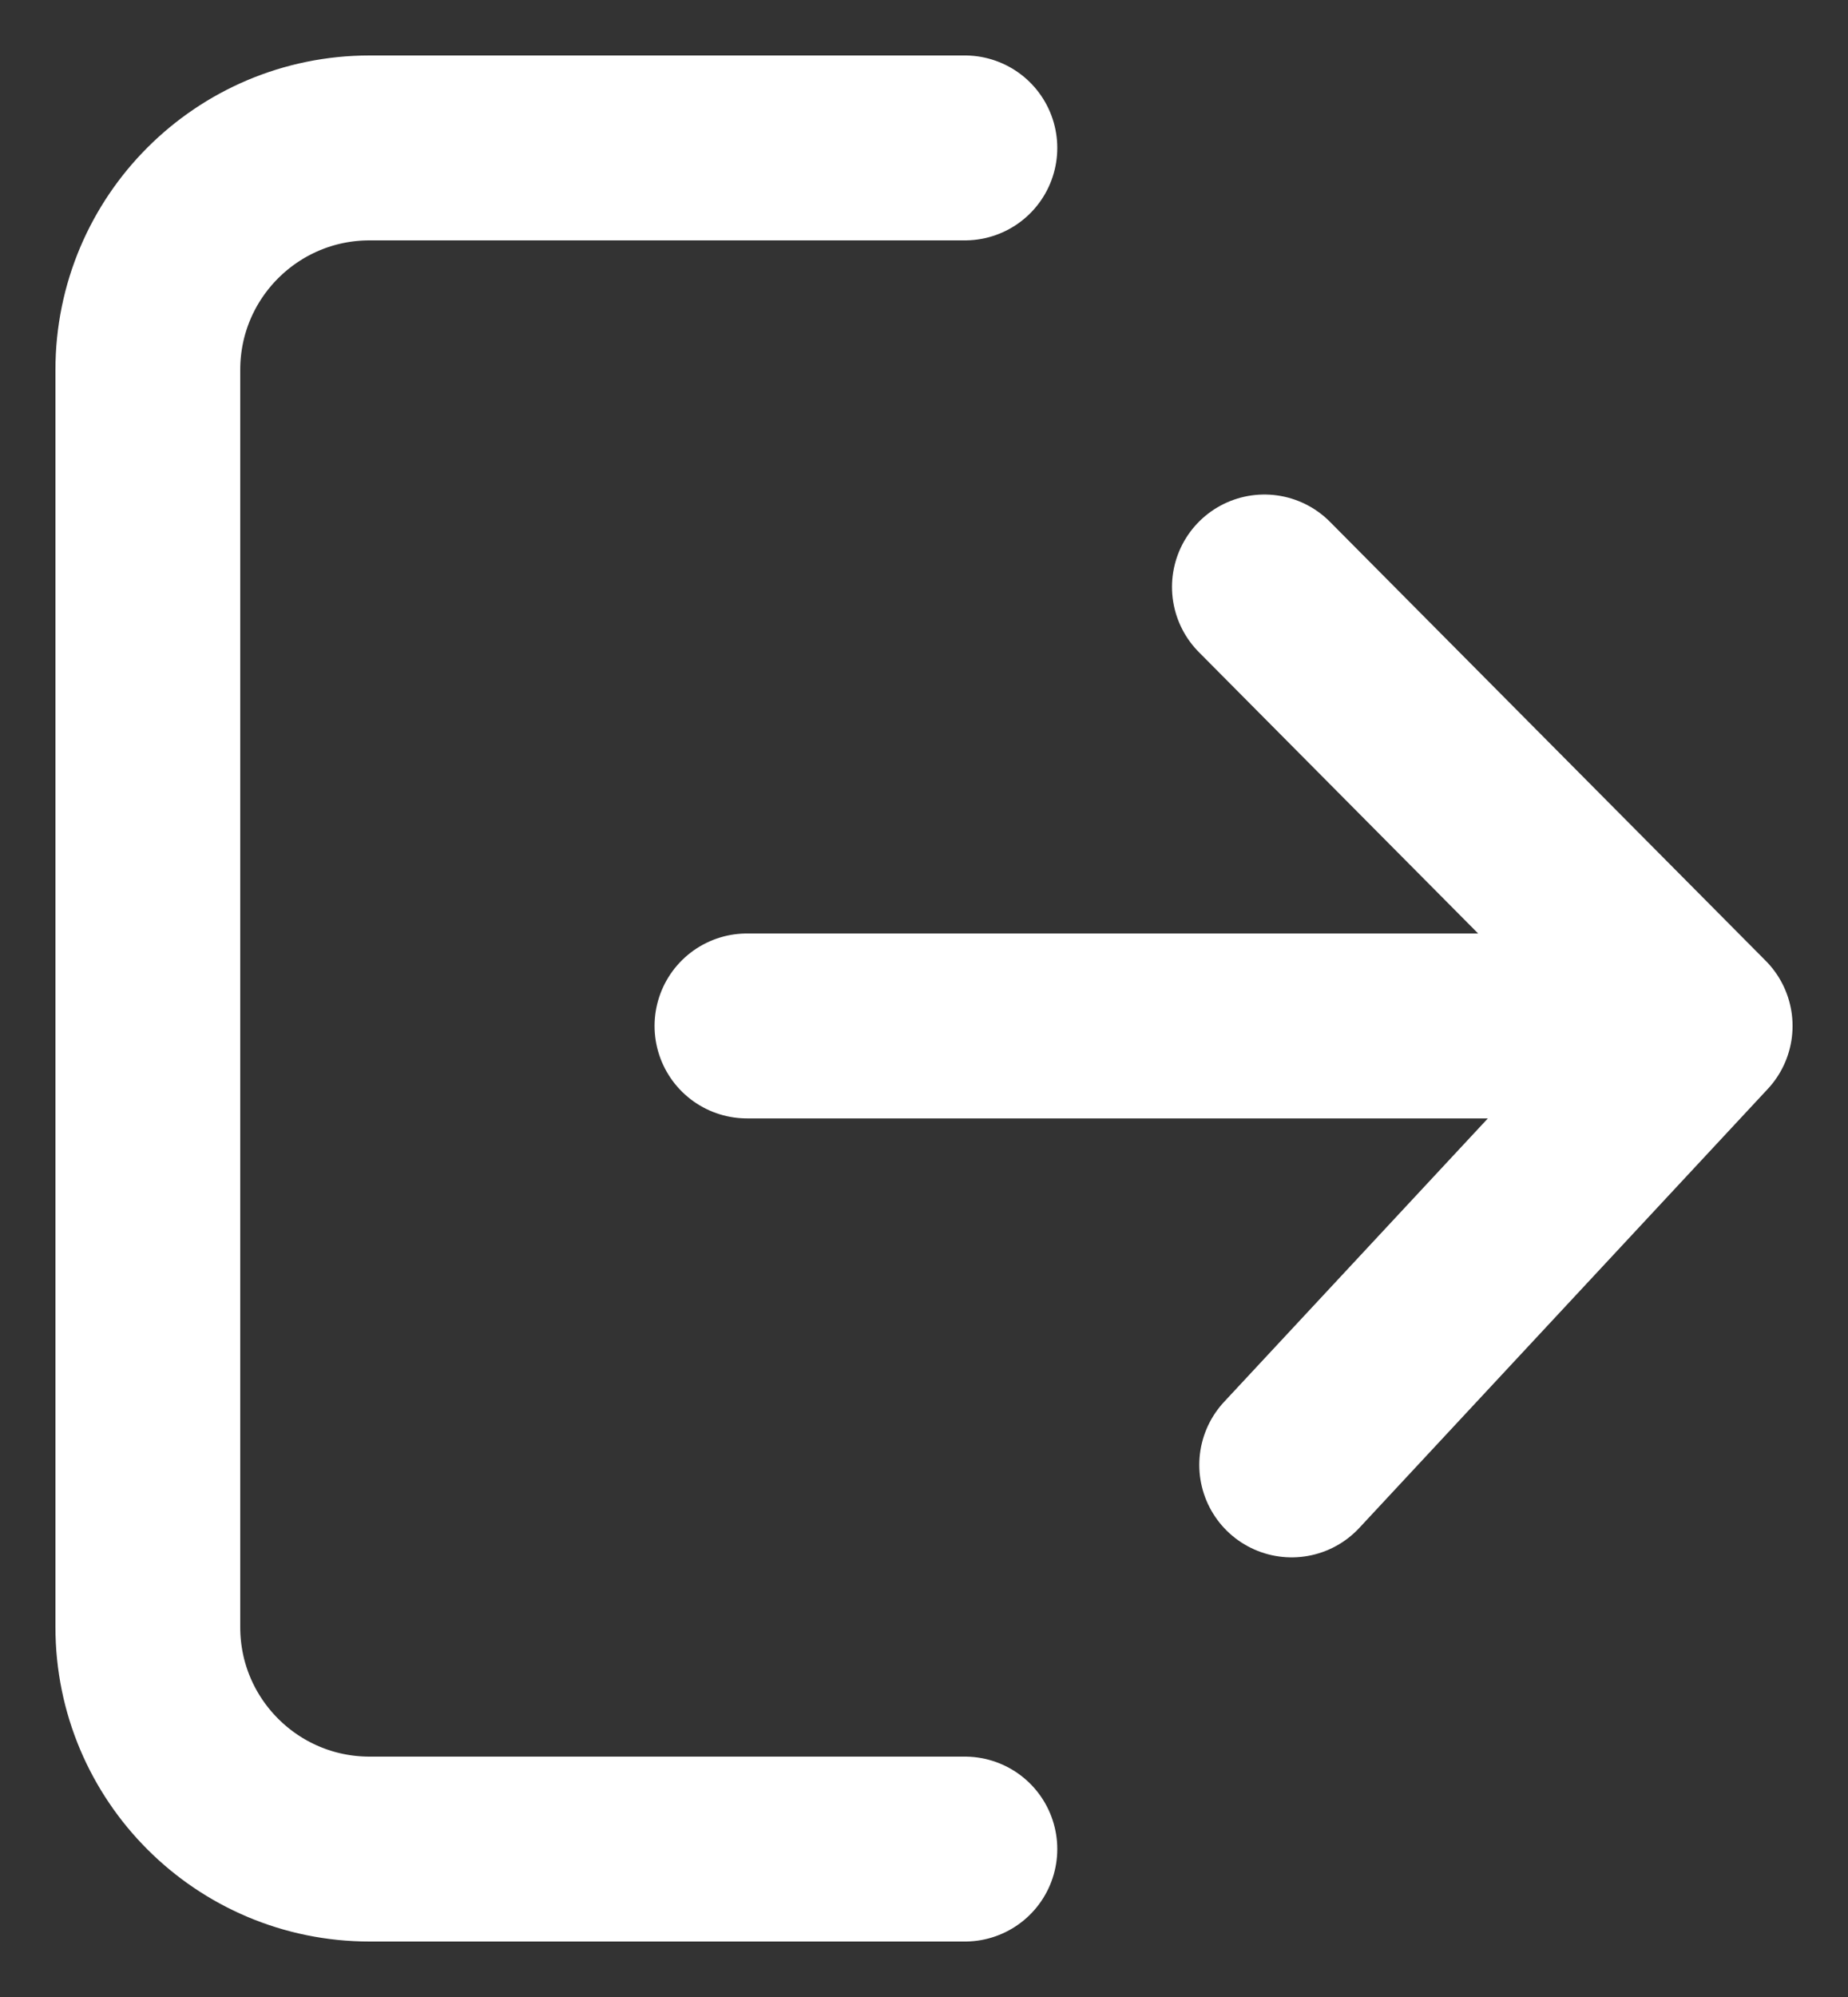 <svg width="25" height="27" viewBox="0 0 25 27" fill="none" xmlns="http://www.w3.org/2000/svg">
<rect x="0" y="0" width="25" height="27" fill="#333333" stroke="none"/>
<path d="M13.053 2H5C3.343 2 2 3.343 2 5V22C2 23.657 3.343 25 5 25H13.053" stroke="white" stroke-width="2.5" stroke-linecap="round" stroke-linejoin="round"/>
<path d="M10.105 13.871H23M23 13.871L17.105 7.936M23 13.871L17.474 19.806" stroke="white" stroke-width="2.5" stroke-linecap="round"/>
</svg>
